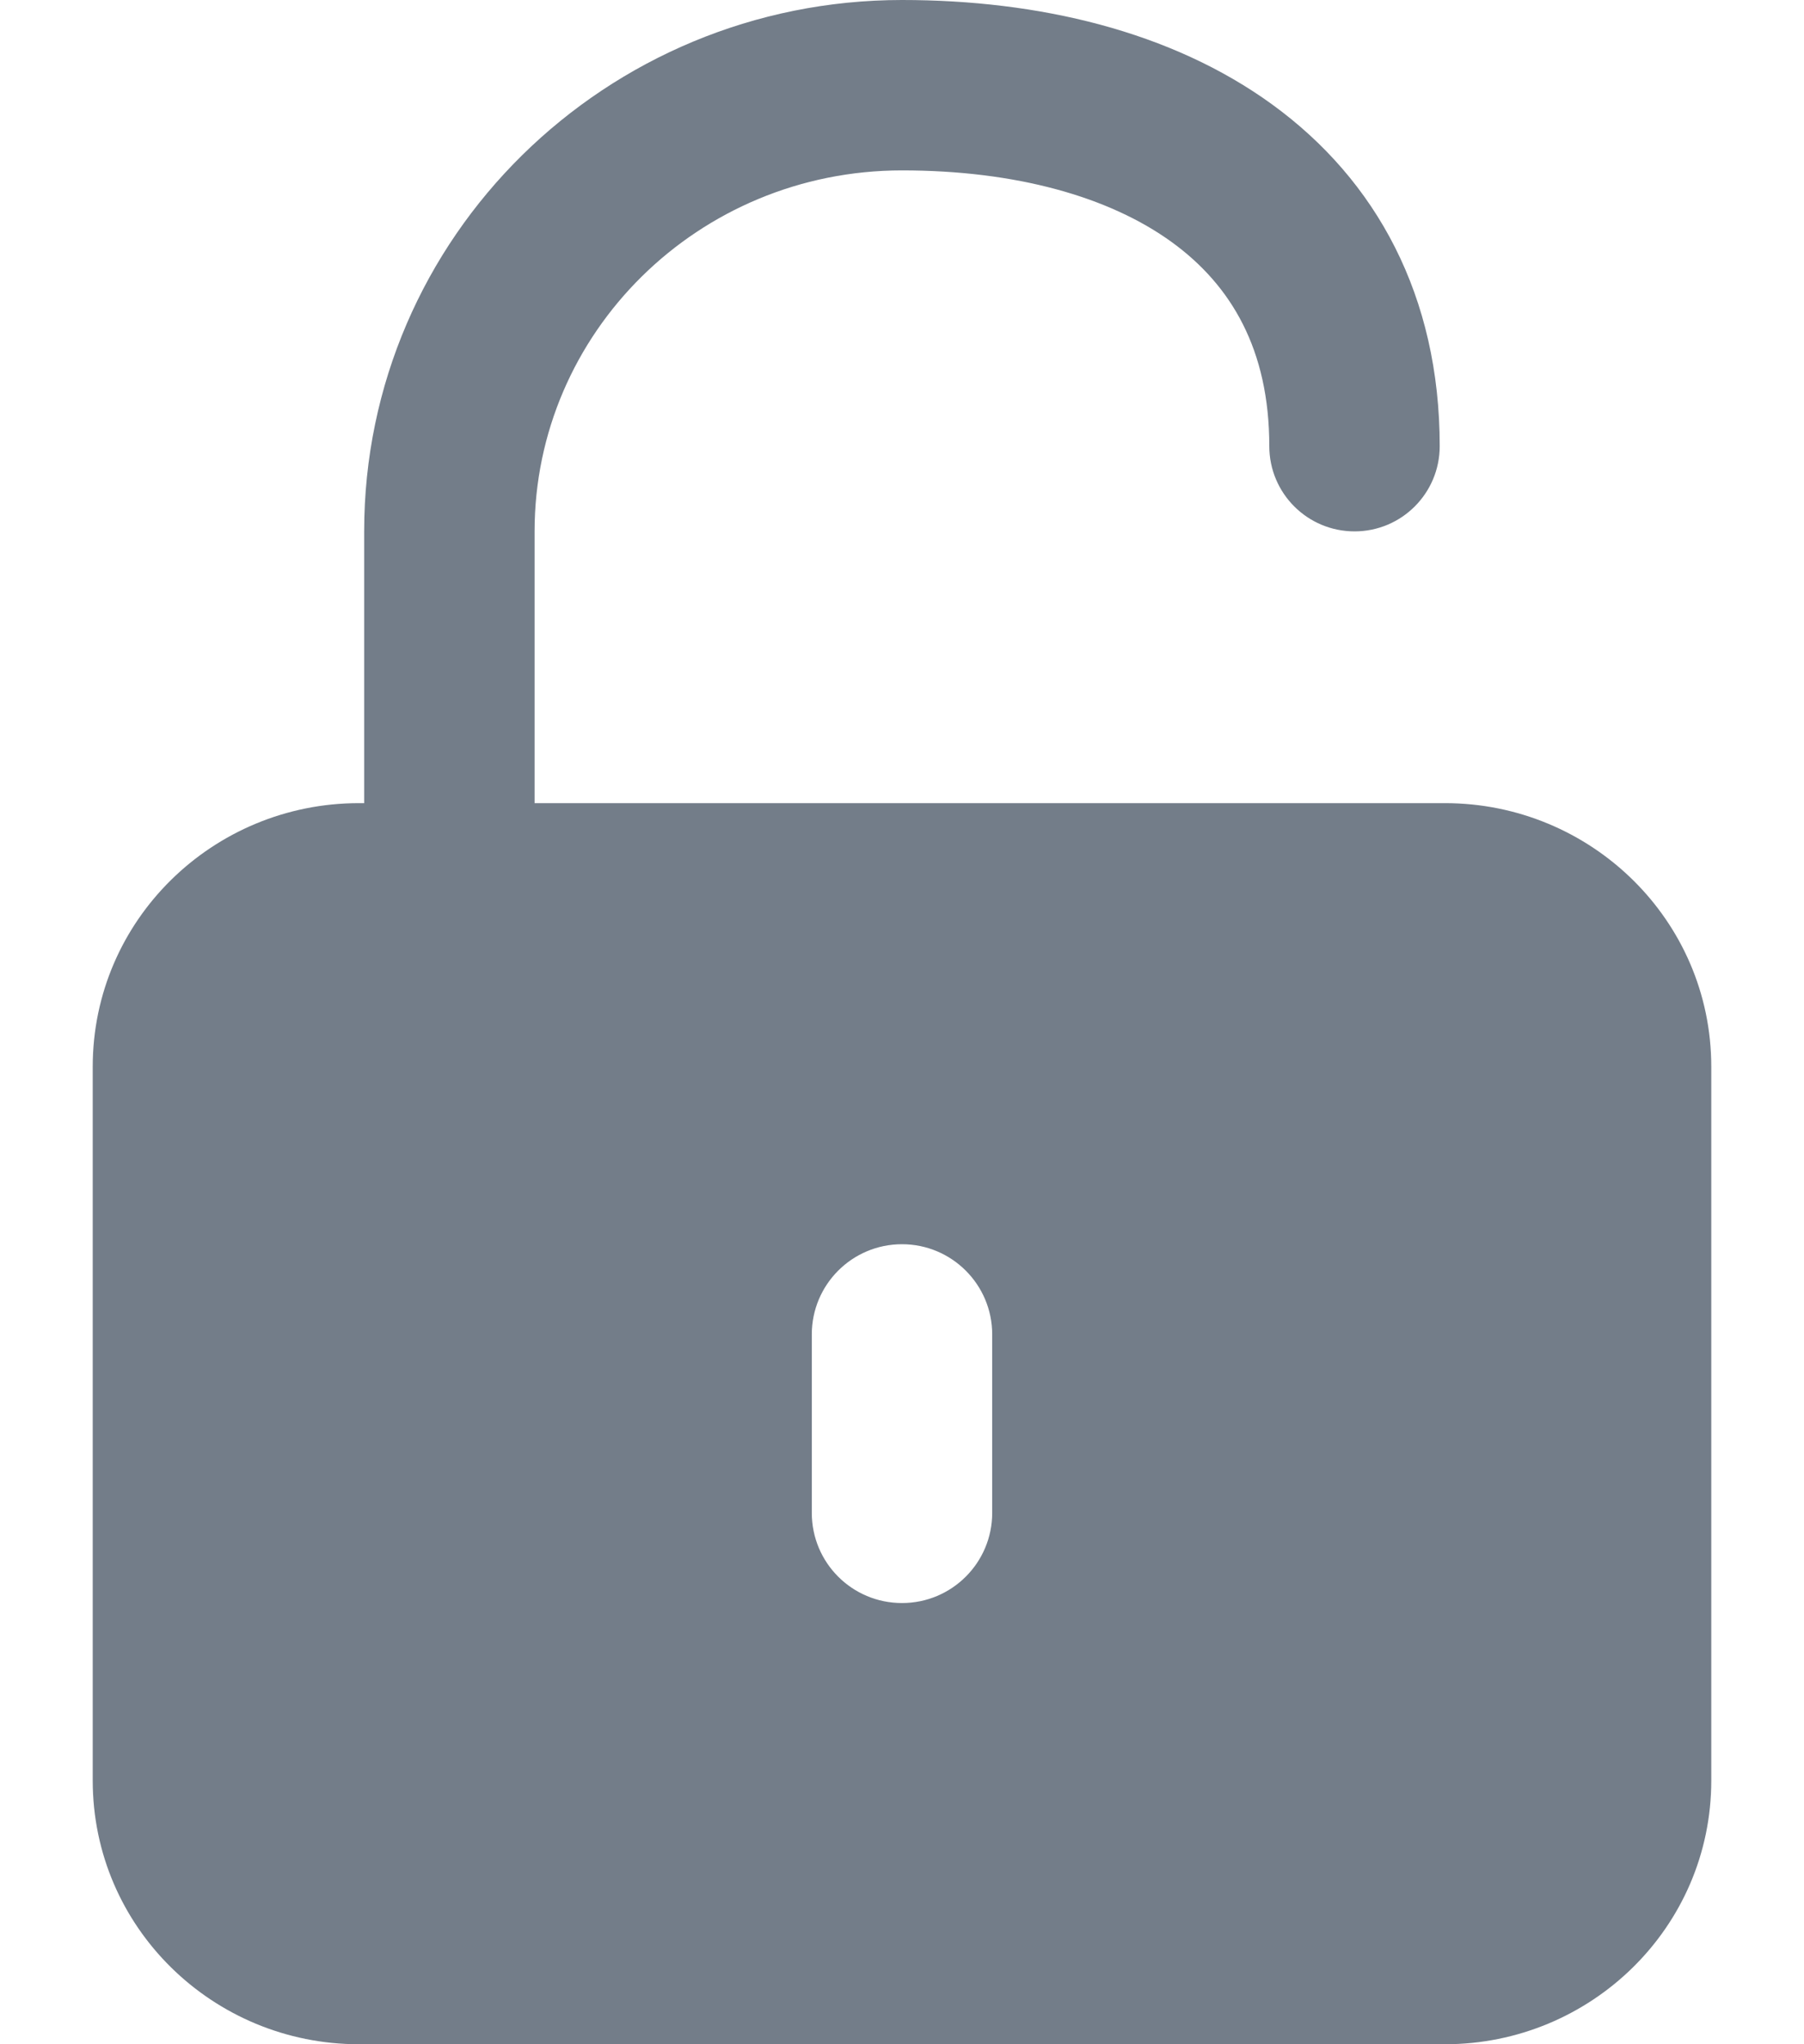 <svg width="15" height="17" viewBox="0 0 15 17" fill="none" xmlns="http://www.w3.org/2000/svg">
<path fill-rule="evenodd" clip-rule="evenodd" d="M4.445 4.419C4.445 2.77 5.803 1.417 7.5 1.417C8.444 1.417 9.222 1.635 9.744 2.014C10.238 2.373 10.554 2.908 10.554 3.71C10.554 4.102 10.871 4.419 11.263 4.419C11.654 4.419 11.971 4.102 11.971 3.71C11.971 2.463 11.445 1.498 10.577 0.868C9.737 0.258 8.634 0 7.5 0C5.04 0 3.028 1.969 3.028 4.419V6.679H2.984C1.771 6.679 0.771 7.651 0.771 8.871V14.807C0.771 16.028 1.771 17 2.984 17H12.015C13.228 17 14.229 16.028 14.229 14.807V8.871C14.229 7.651 13.228 6.679 12.015 6.679H4.445V4.419ZM8.25 11.097C8.25 10.683 7.914 10.347 7.5 10.347C7.085 10.347 6.75 10.683 6.75 11.097V12.581C6.75 12.996 7.085 13.331 7.5 13.331C7.914 13.331 8.25 12.996 8.25 12.581V11.097Z" fill="#737D89"/>
</svg>
